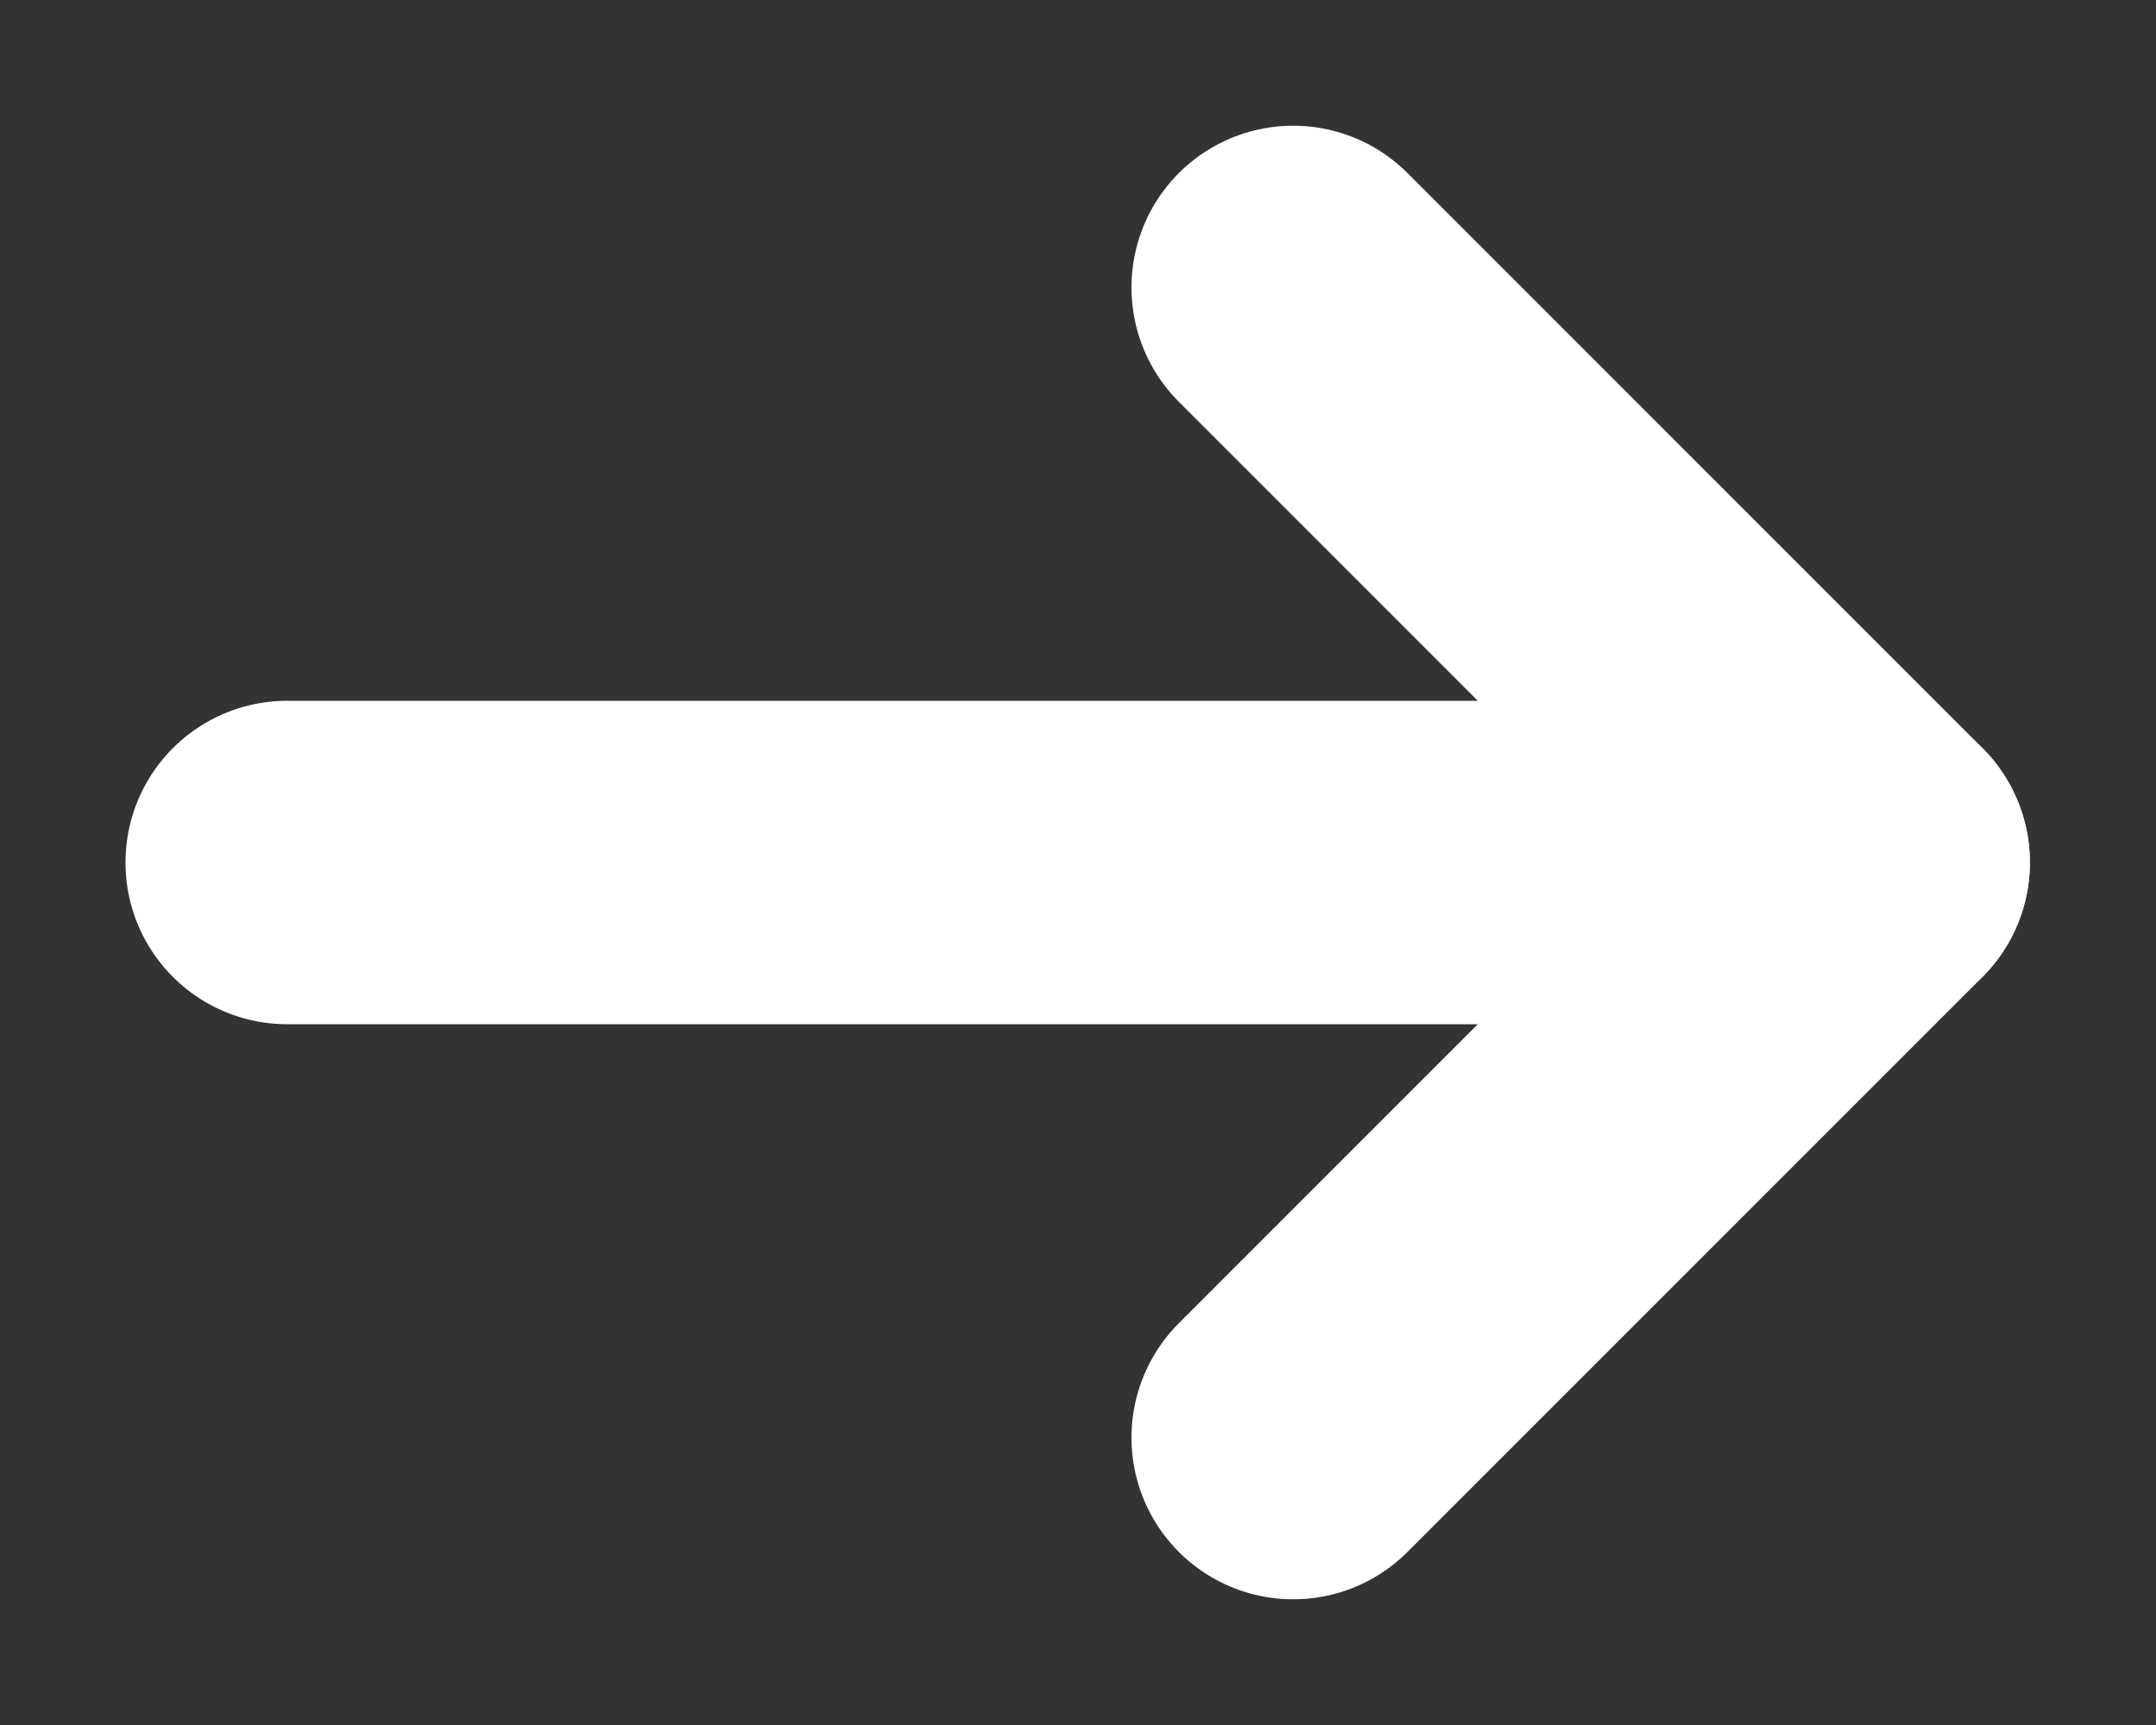 <svg width="10" height="8" viewBox="0 0 10 8" fill="none" xmlns="http://www.w3.org/2000/svg">
<rect x="0" y="0" width="10" height="8" fill="#333333" stroke="none"/>
<path d="M8.665 4H1.332" stroke="white" stroke-width="1.5" stroke-linecap="round" stroke-linejoin="round"/>
<path d="M5.998 1.333L8.665 4L5.998 6.667" stroke="white" stroke-width="1.5" stroke-linecap="round" stroke-linejoin="round"/>
</svg>
